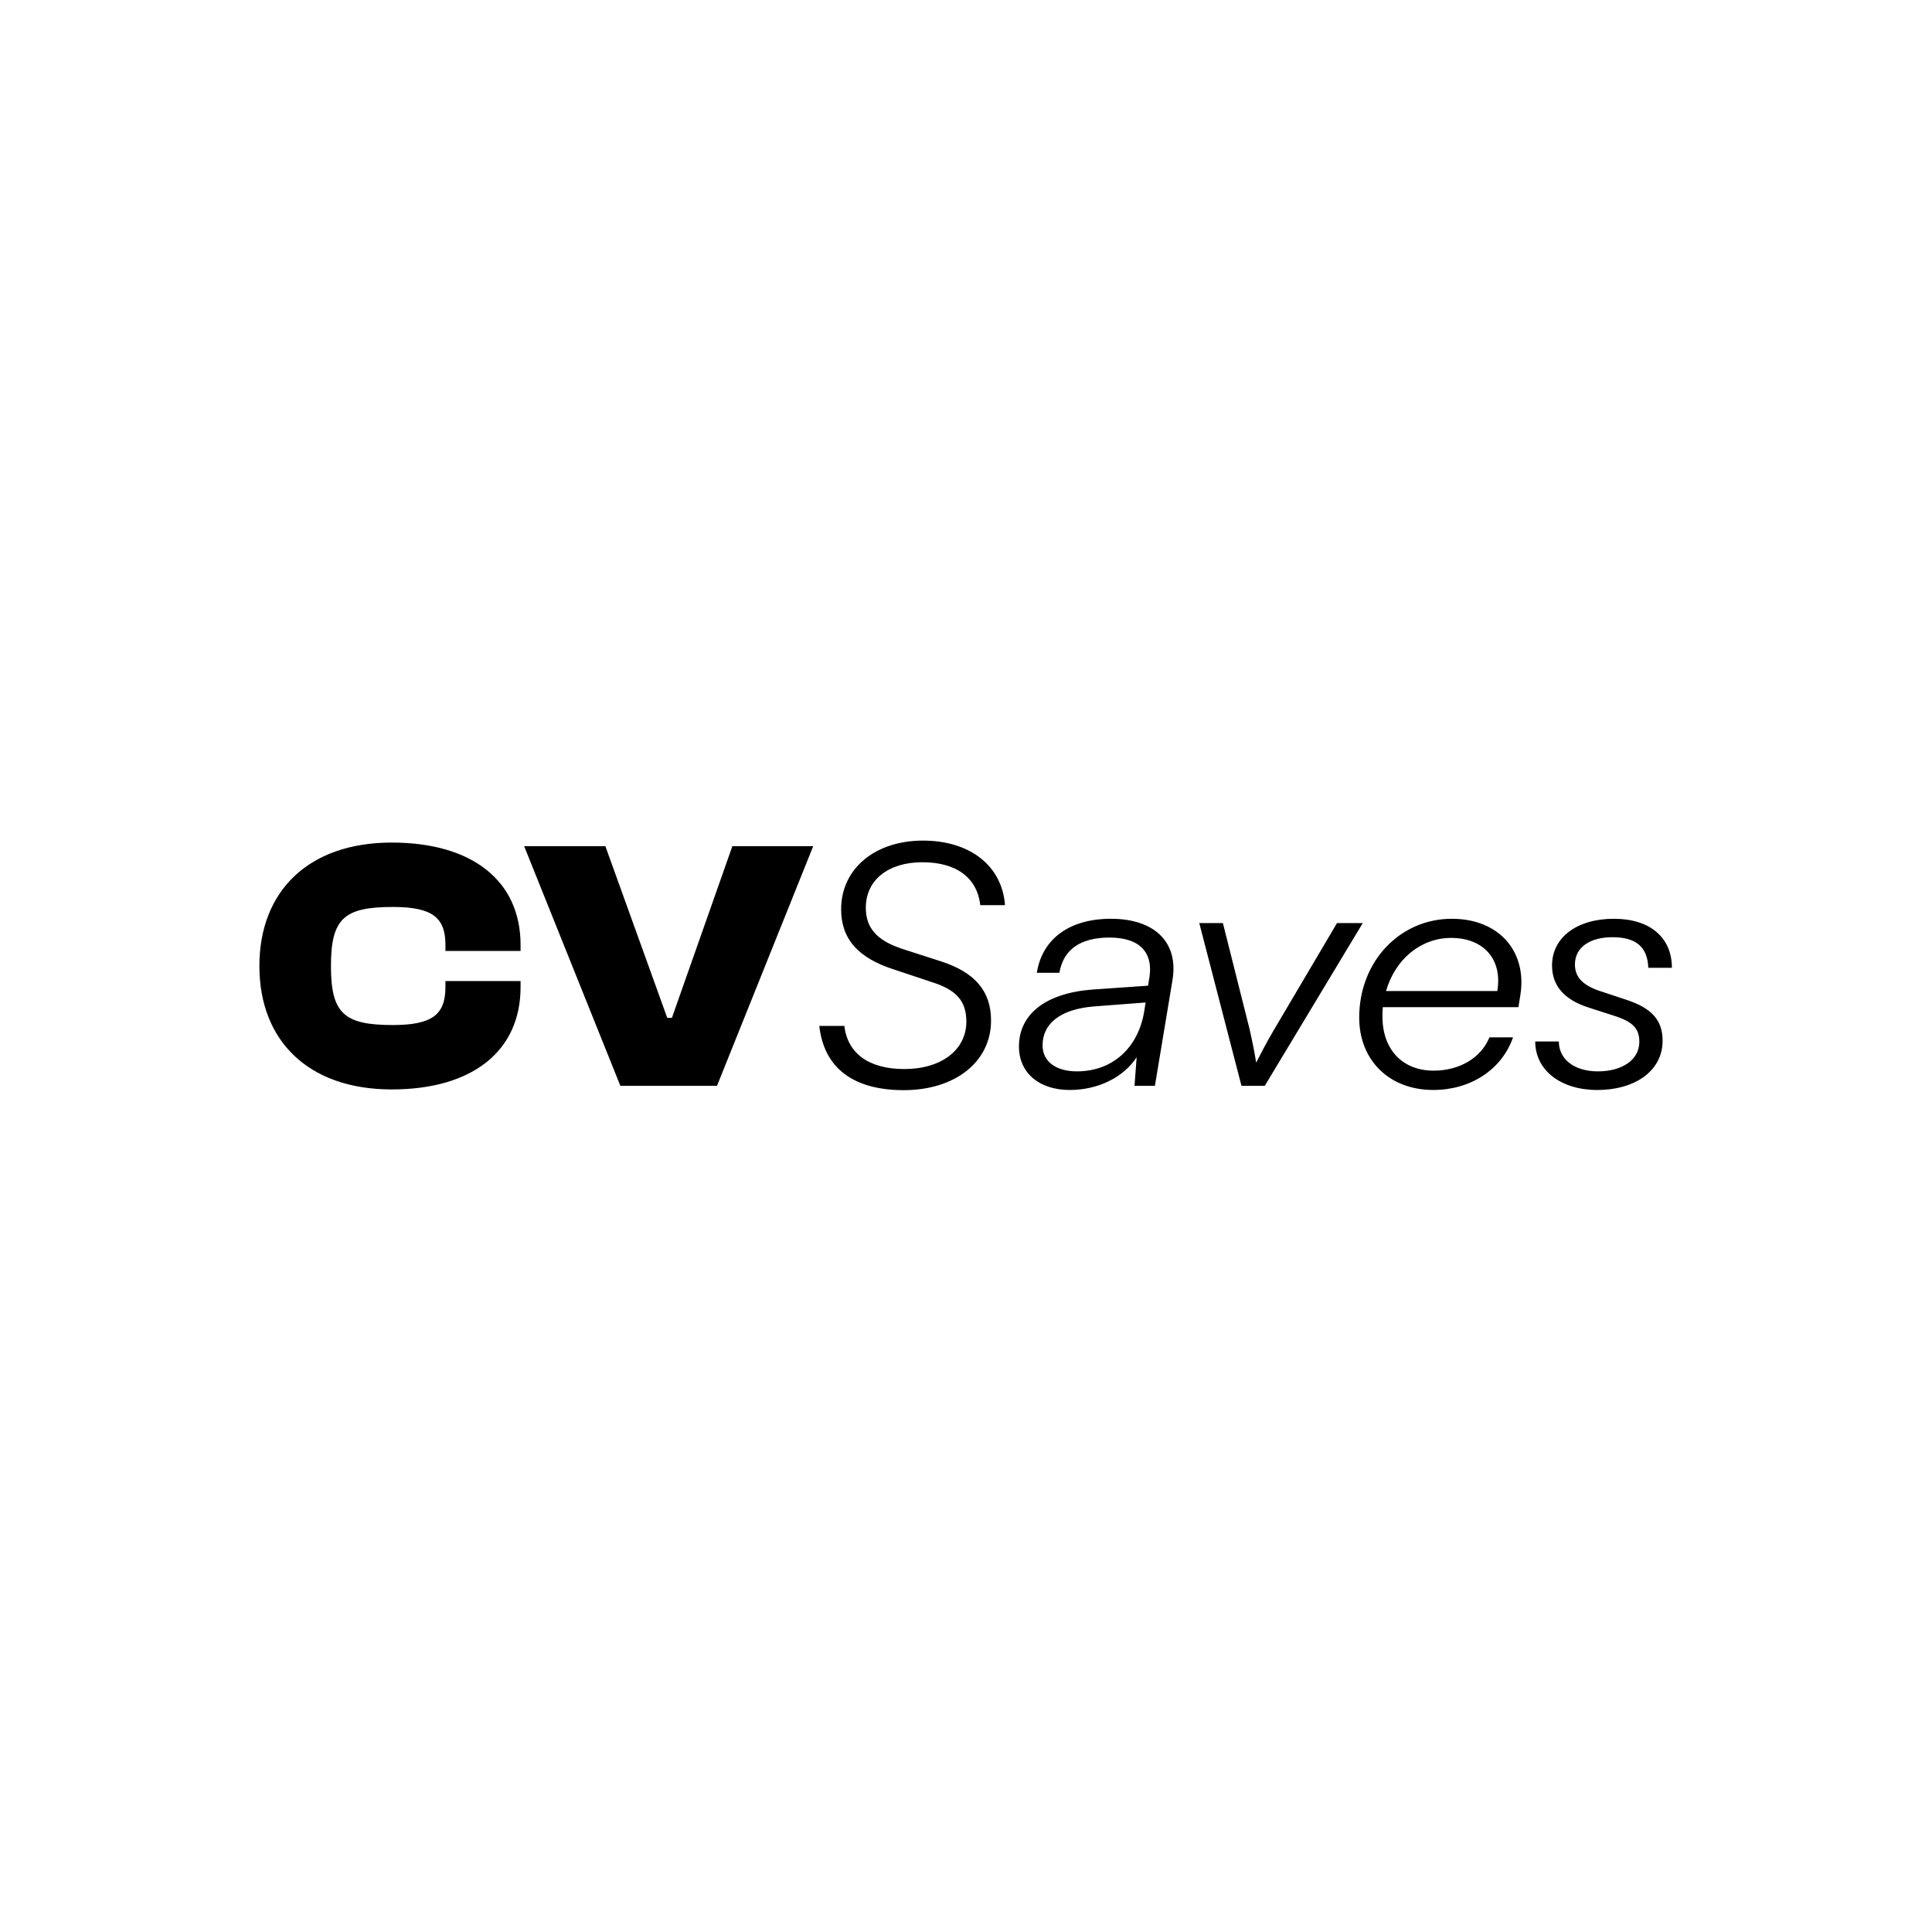 <svg version="1.2" xmlns="http://www.w3.org/2000/svg" viewBox="0 0 1080 1080" width="1080" height="1080">
	<title>CVSaves</title>
	<style>
		.s0 { fill: #000000 } 
	</style>
	<path id="CVSaves" class="s0" aria-label="CVSaves"  d="m219 609c45 0 72-21.4 72-57.2v-3.4h-42v3.4c0 15.2-7.2 21.2-29.4 21.2-27.2 0-34.6-6.4-34.6-33 0-26.6 7.4-33 34.6-33 22.2 0 29.4 6 29.4 21.2v3.4h42v-3.4c0-35.8-27-57.2-72-57.2-46.6 0-74 27.2-74 69 0 41.8 27.4 69 74 69zm181.8-2l53.8-134h-45.2l-33.8 96h-2.6l-34.6-96h-45.4l53.8 134zm69.4-98.7c0 16.5 9.4 27.3 30 33.8l21 7c13.6 4.3 19 10.7 19 22 0 15.8-14 26.5-34.6 26.5-20 0-31.8-8.8-33.6-24.1h-14c2.6 23.5 19 35.9 47.2 35.9 28.8 0 48.8-15.9 48.8-38.9 0-16.3-8.8-26.9-28-33.1l-21.4-6.9c-14.4-4.7-20.6-11.7-20.6-23.1 0-15.5 12.6-25.4 31.6-25.4 19 0 30.6 8.6 32.4 24h13.8c-1.6-22-19.6-36.1-45.8-36.1-27 0-45.8 15.8-45.8 38.4zm127.8 101c15.8 0 30-7 37.4-18.3l-1.2 16h11.4l9.8-59c3.6-21.1-9.8-34.4-34.4-34.4-23 0-38.4 11.1-41.4 30.2h12.6c2.2-12.9 11.6-19.7 28-19.7 17.2 0 25.2 8.6 22 24.2l-0.4 2.7-31.6 2.2c-25.8 2.1-40.6 13.8-40.6 31.8 0 14.7 11.2 24.3 28.4 24.3zm4-10.4c-11.8 0-19.2-5.6-19.2-14.5 0-12.4 10.2-20.3 28.8-21.8l28.8-2.2-0.8 5.1c-3.4 20.4-17.8 33.4-37.6 33.4zm92 8.1h13l54.8-91h-14.4l-35.2 59.6c-4.2 7.1-7 12.6-10 18.4-1.2-7.7-2.4-12.8-3.6-18.4l-15-59.6h-13.2zm107.2 2.3c20.6 0 38.2-11.1 44.6-29.4h-13.2c-4.8 11.7-17 18.6-31.2 18.6-17.4 0-28.6-11.8-28.6-30.2 0-1.9 0-3.6 0.2-5.3h75.8l1-6.2c4.2-24.6-11.6-43.2-38.2-43.2-29.2 0-51.8 24-51.8 55.2 0 23.9 16.8 40.5 41.4 40.5zm10-85c18 0 28.8 11.8 25.8 29.7h-62.2c5-17.5 19.2-29.7 36.4-29.7zm47 57.9c0 16 14.2 27.1 34.6 27.1 21.8 0 36.6-11.1 36.6-27.5 0-11.5-6-18.2-20.2-22.9l-15.4-5.1c-9.2-3.2-13.4-7.7-13.4-14.7 0-9.4 8.2-15.2 21-15.2 13.2 0 19.6 5.5 20 17.1h13.2c0-16.9-12.2-27.4-32.4-27.4-20.8 0-34.6 10.5-34.6 26.1 0 11.5 7 19.2 20.4 23.5l15.8 5.1c9.2 3.2 12.6 6.9 12.6 14.1 0 9.9-9.4 16.5-23.2 16.5-13 0-21.8-6.7-21.8-16.7z"/>
</svg>